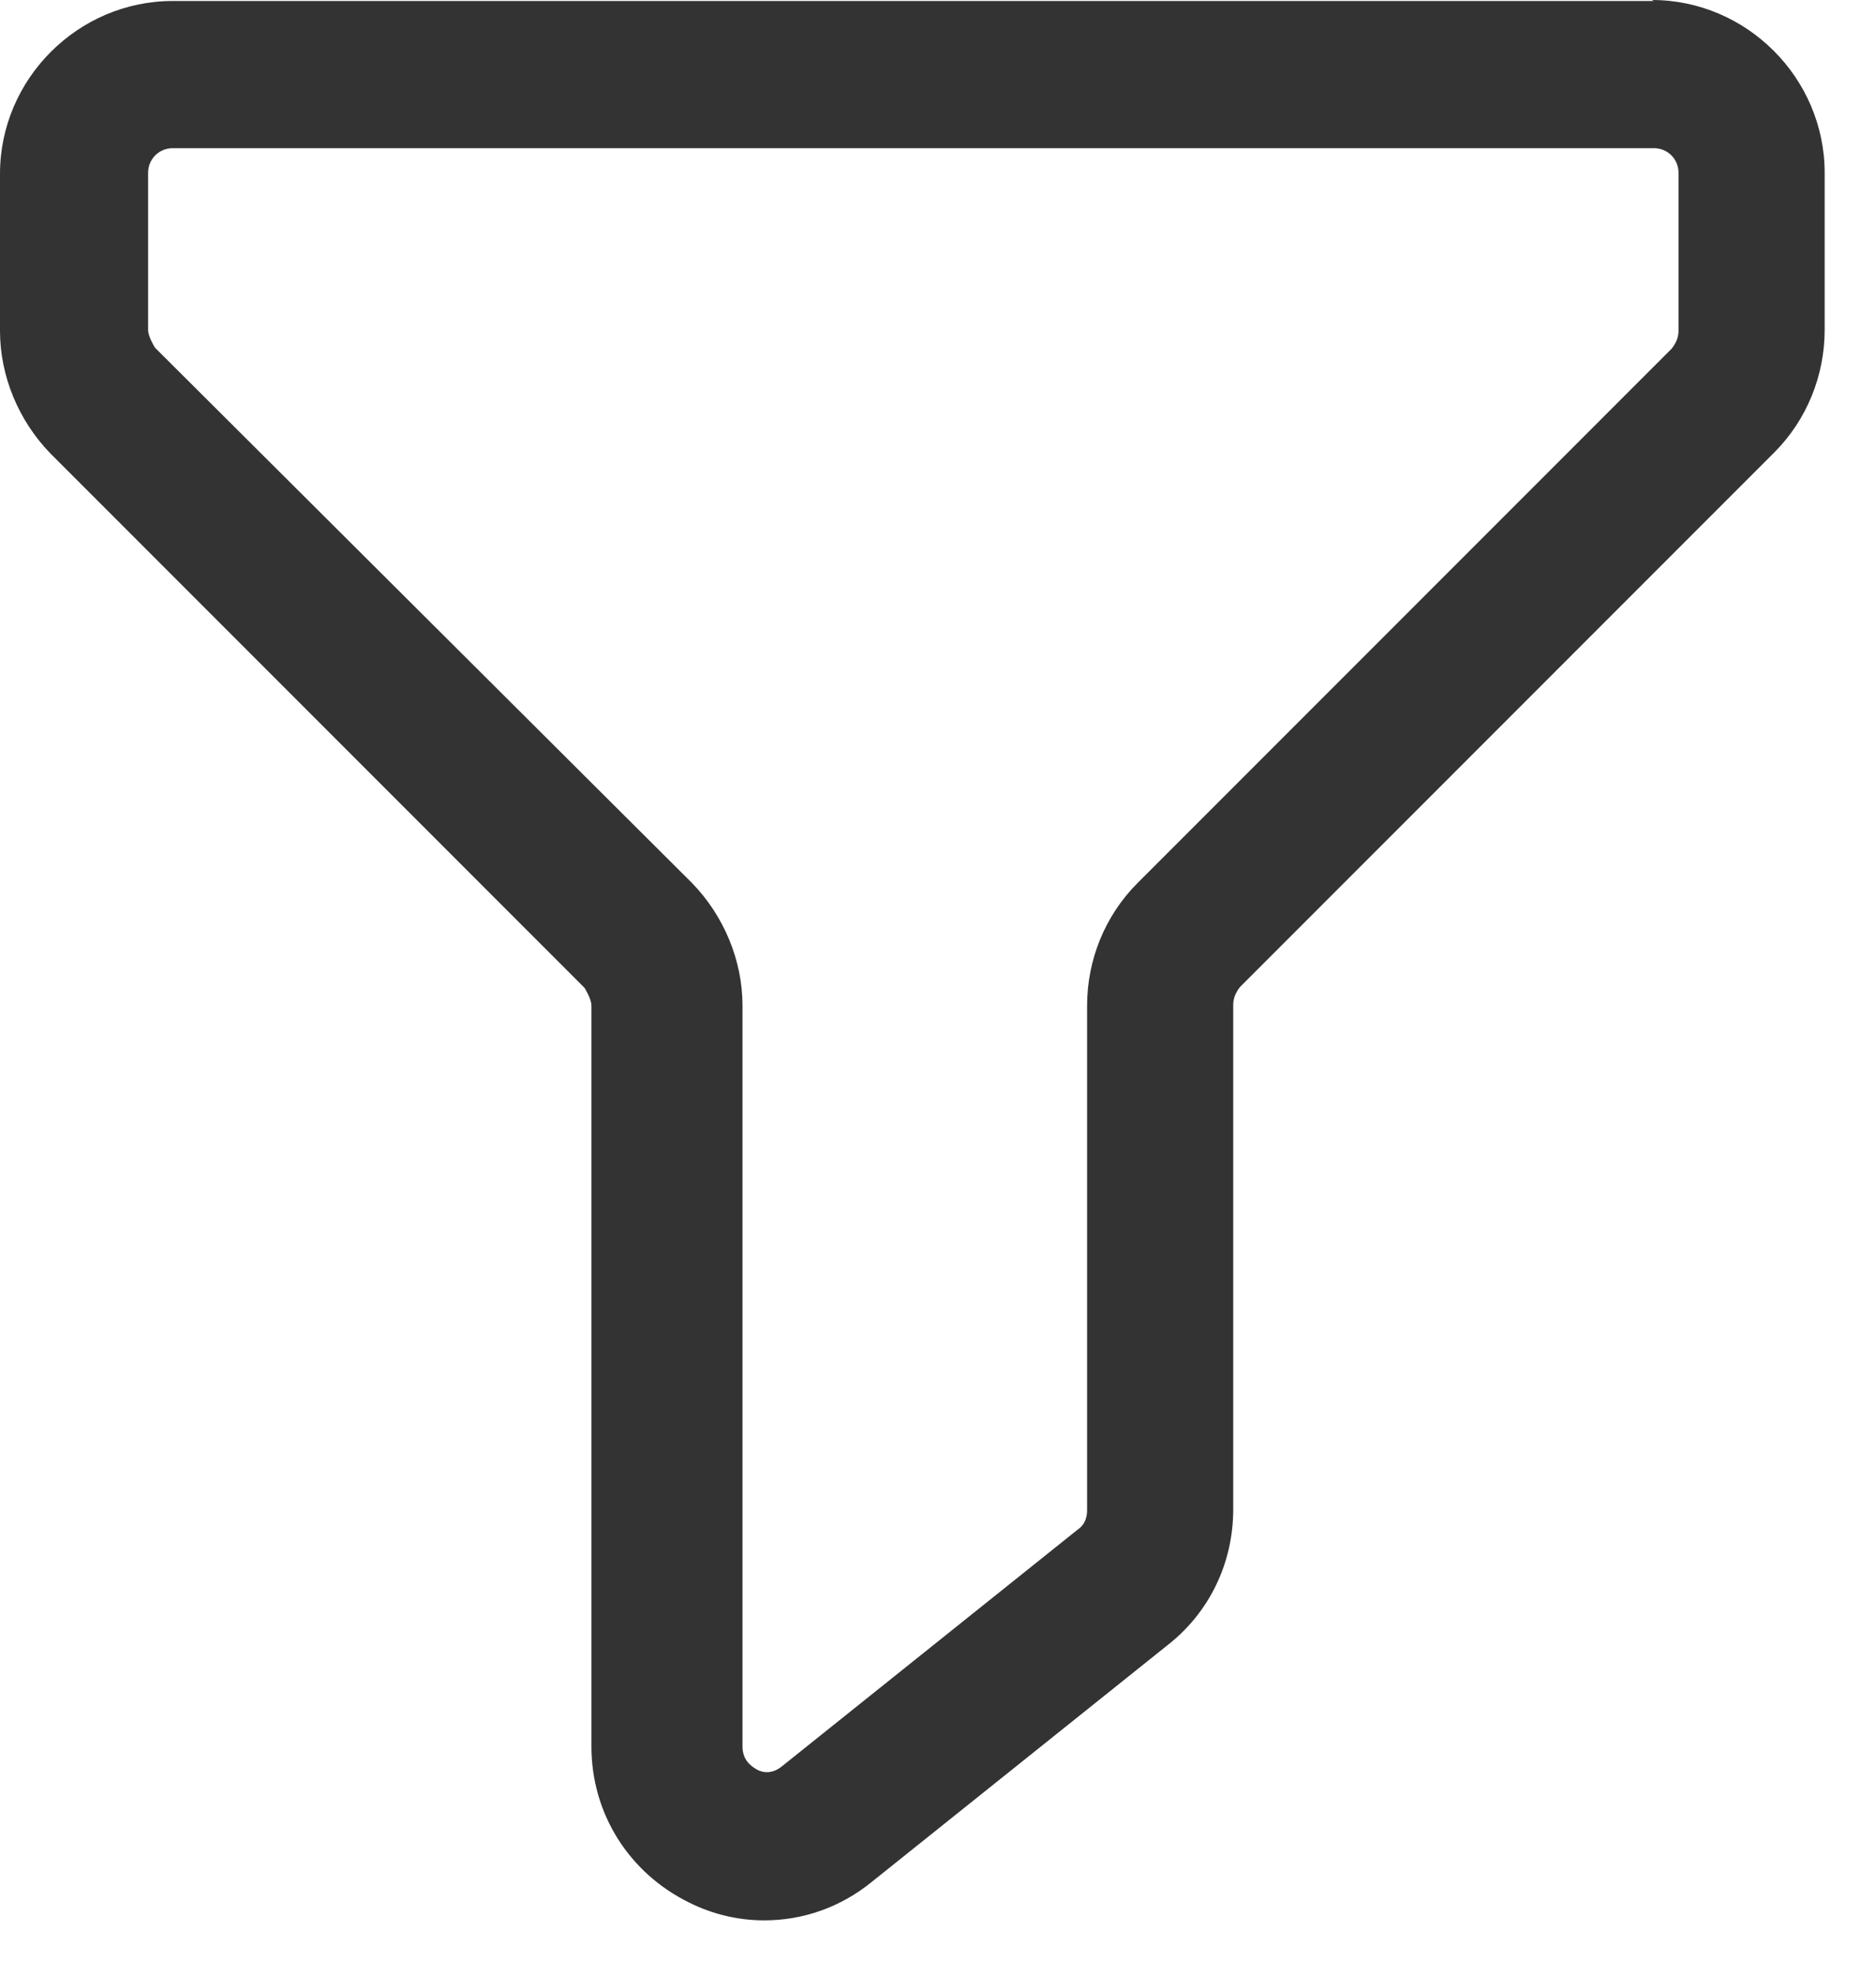 <svg width="19" height="20" viewBox="0 0 19 20" fill="none" xmlns="http://www.w3.org/2000/svg">
<path d="M16.75 0.01H1.75C0.79 0.01 0 0.8 0 1.76V3.35C0 3.81 0.19 4.26 0.51 4.59L5.92 10C5.92 10 5.99 10.11 5.99 10.18V17.68C5.99 18.36 6.37 18.96 6.98 19.26C7.22 19.38 7.48 19.44 7.74 19.44C8.13 19.44 8.51 19.31 8.83 19.05L11.83 16.65C12.25 16.32 12.49 15.82 12.49 15.28V10.17C12.49 10.1 12.52 10.04 12.56 9.99L17.97 4.58C18.3 4.25 18.48 3.8 18.48 3.34V1.75C18.48 0.79 17.69 0 16.73 0L16.75 0.01ZM17 3.35C17 3.42 16.97 3.48 16.93 3.53L11.52 8.94C11.19 9.27 11.01 9.72 11.01 10.18V15.29C11.01 15.37 10.98 15.44 10.92 15.48L7.92 17.88C7.81 17.97 7.71 17.94 7.66 17.91C7.61 17.88 7.52 17.82 7.52 17.68V10.18C7.52 9.72 7.33 9.27 7.01 8.94L1.57 3.52C1.57 3.52 1.5 3.41 1.5 3.34V1.75C1.5 1.61 1.61 1.5 1.75 1.5H16.75C16.89 1.5 17 1.61 17 1.75V3.34V3.35Z" fill="#333333"/>
</svg>

